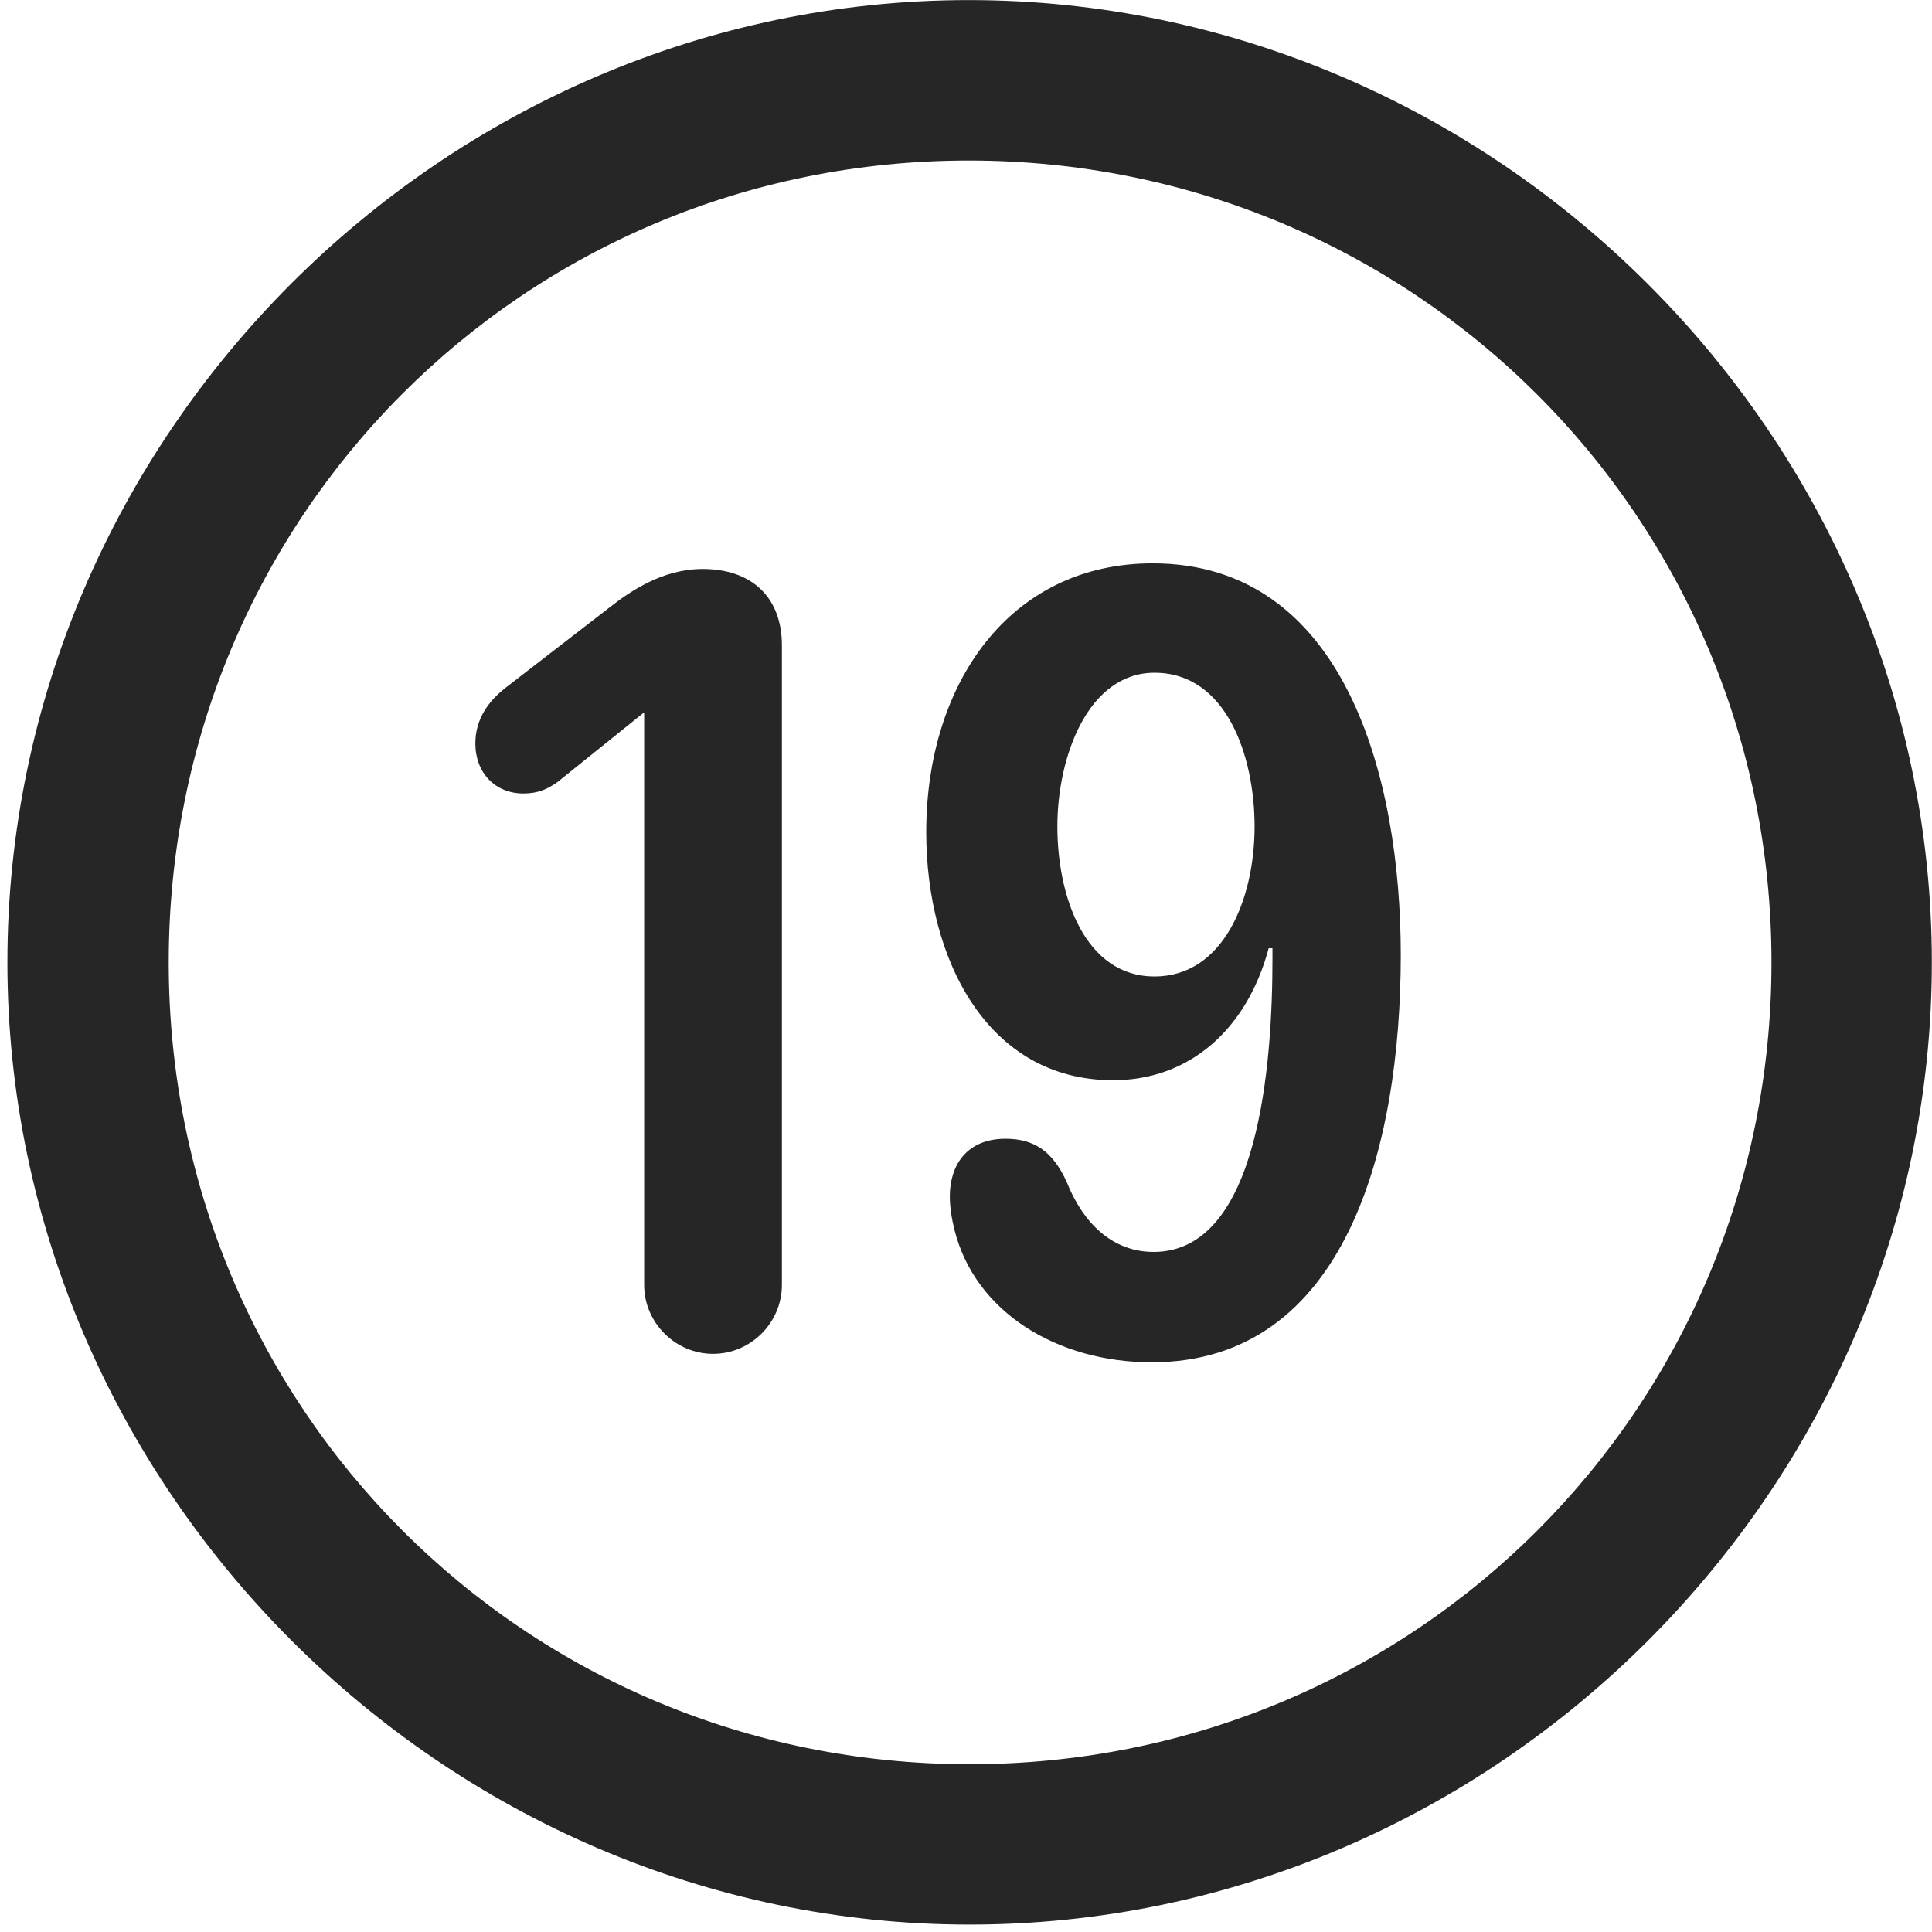 <svg width="24" height="24" viewBox="0 0 24 24" fill="none" xmlns="http://www.w3.org/2000/svg">
<g clip-path="url(#clip0_2207_26946)">
<path d="M12.045 23.908C18.584 23.908 23.998 18.482 23.998 11.955C23.998 5.416 18.573 0.001 12.034 0.001C5.506 0.001 0.092 5.416 0.092 11.955C0.092 18.482 5.518 23.908 12.045 23.908ZM12.045 21.916C6.514 21.916 2.096 17.486 2.096 11.955C2.096 6.423 6.502 1.994 12.034 1.994C17.565 1.994 22.006 6.423 22.006 11.955C22.006 17.486 17.577 21.916 12.045 21.916Z" fill="black" fill-opacity="0.85"/>
<path d="M8.858 16.818C9.327 16.818 9.713 16.431 9.713 15.962V8.017C9.713 7.419 9.338 7.068 8.729 7.068C8.237 7.068 7.838 7.337 7.569 7.548L6.28 8.544C6.069 8.709 5.905 8.931 5.905 9.236C5.905 9.599 6.151 9.857 6.502 9.857C6.69 9.857 6.807 9.798 6.924 9.716L8.002 8.849V15.962C8.002 16.431 8.389 16.818 8.858 16.818ZM13.827 13.419C14.776 13.419 15.491 12.787 15.76 11.779H15.807C15.807 11.826 15.807 11.873 15.807 11.908C15.807 13.209 15.643 15.552 14.331 15.552C13.815 15.552 13.452 15.189 13.252 14.685C13.077 14.298 12.842 14.146 12.491 14.146C12.01 14.146 11.799 14.474 11.799 14.861C11.799 15.002 11.823 15.142 11.858 15.283C12.116 16.302 13.135 16.923 14.307 16.923C16.709 16.923 17.401 14.263 17.401 11.861C17.401 9.646 16.698 6.998 14.319 6.998C12.538 6.998 11.506 8.498 11.506 10.337C11.506 11.919 12.268 13.419 13.827 13.419ZM14.342 12.13C13.475 12.13 13.135 11.134 13.135 10.267C13.135 9.388 13.522 8.357 14.342 8.357C15.233 8.357 15.585 9.388 15.585 10.267C15.585 11.169 15.198 12.13 14.342 12.13Z" fill="black" fill-opacity="0.85"/>
</g>
<defs>
<clipPath id="clip0_2207_26946">
<rect width="23.906" height="23.918" fill="white" transform="translate(0.092 0.001)"/>
</clipPath>
</defs>
</svg>
